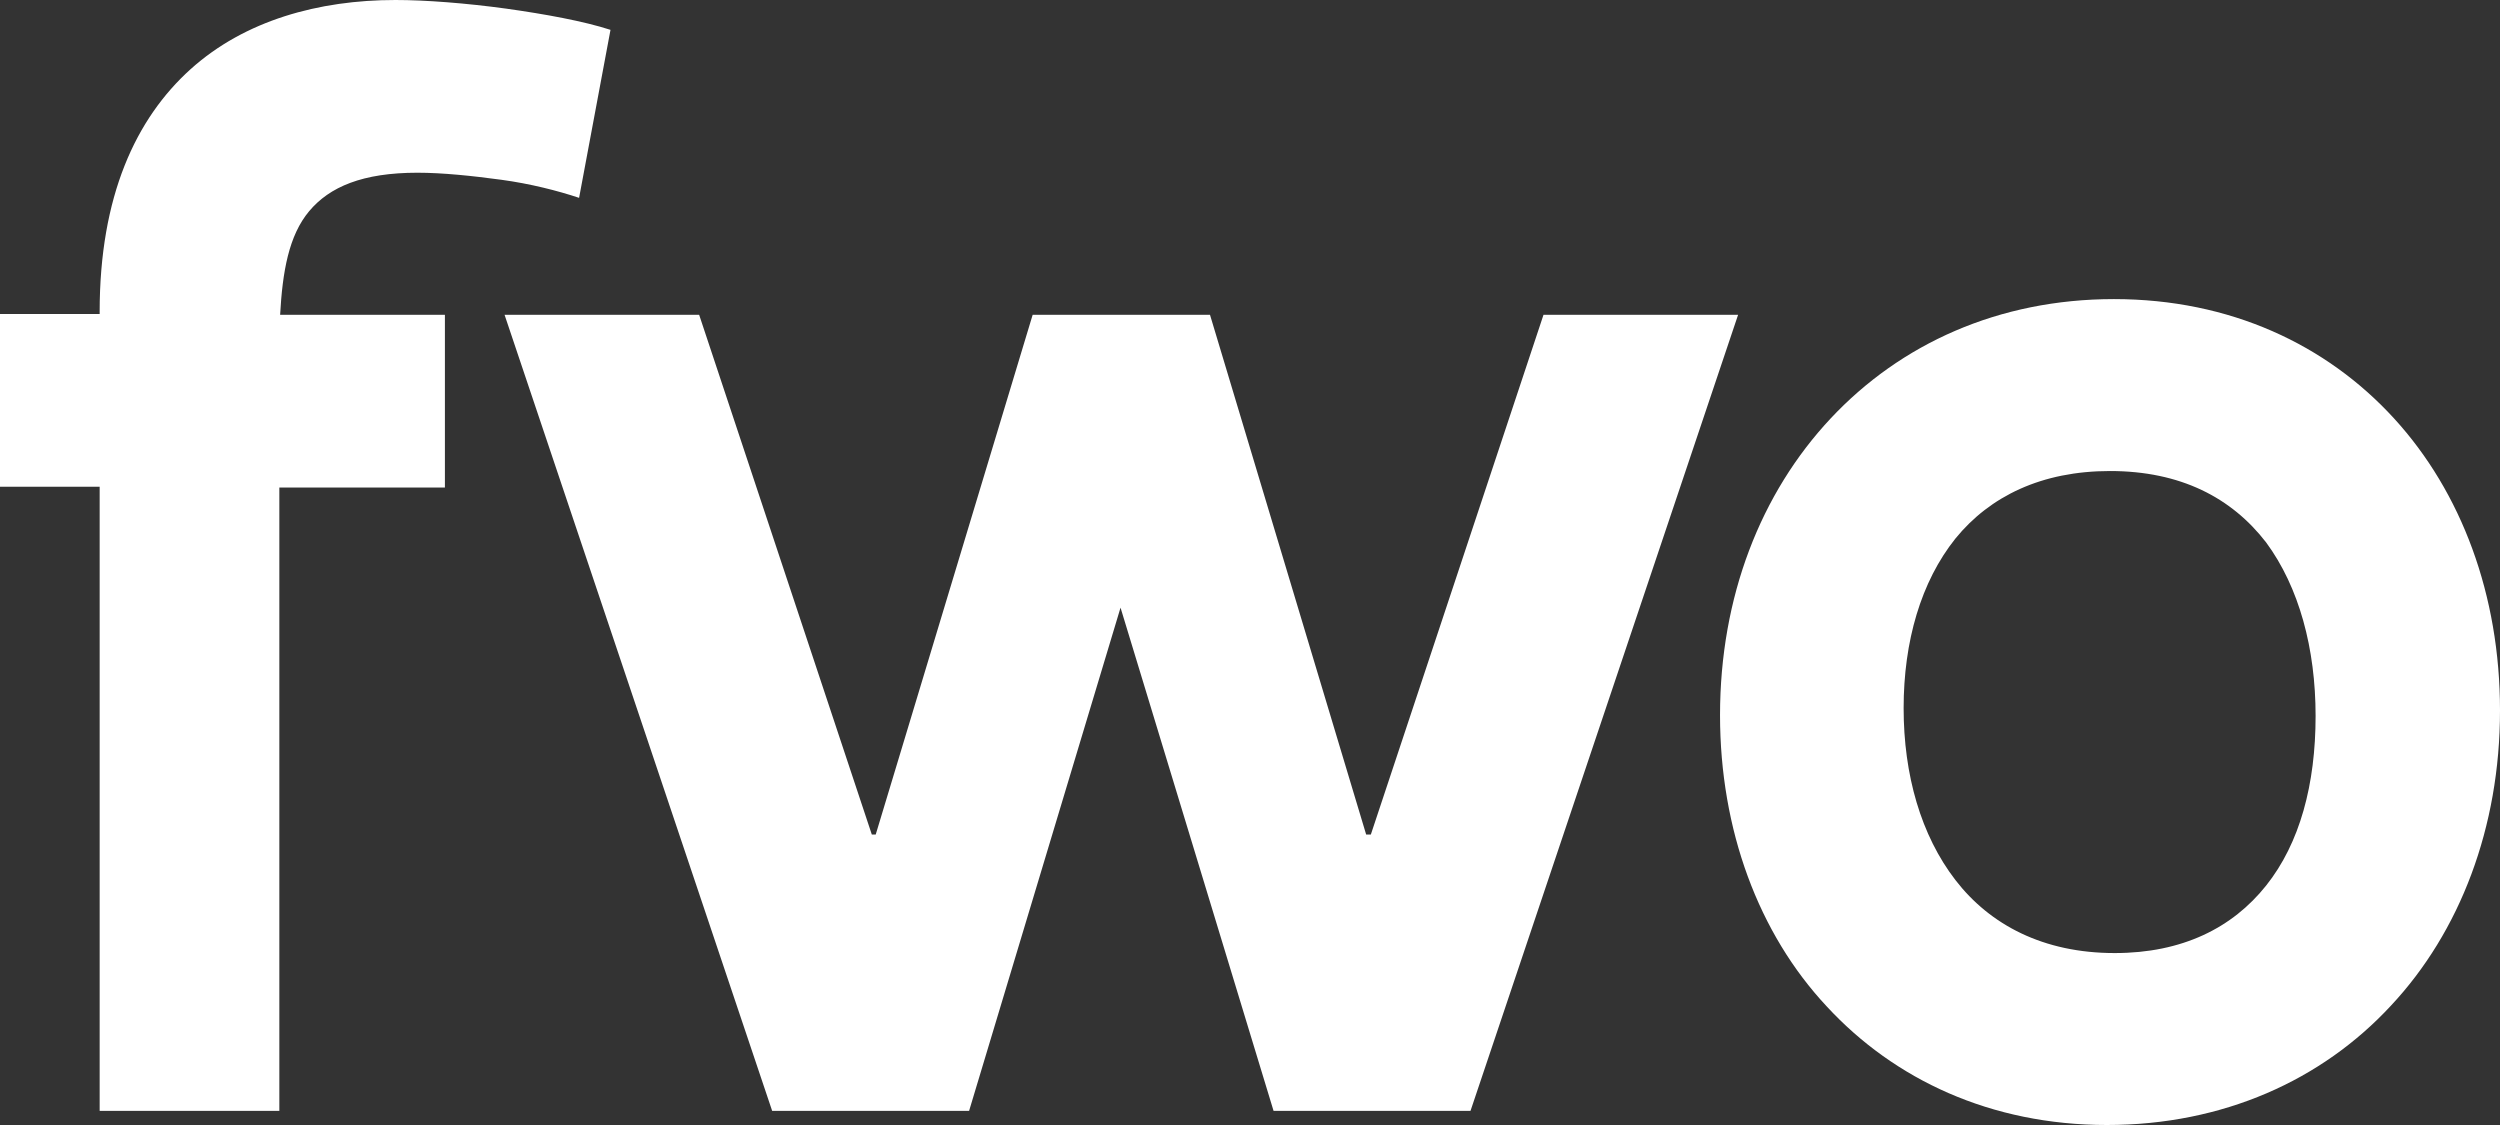 <svg width="80" height="36" viewBox="0 0 80 36" fill="none" xmlns="http://www.w3.org/2000/svg">
<rect x="0" y="0" width="80" height="36" fill="#333333" stroke="none"/>
<path d="M3.189 10.074V9.973C3.189 6.281 4.344 3.793 6.102 2.211C7.834 0.653 10.195 0 12.655 0C13.61 0 14.915 0.1 16.196 0.276C17.451 0.452 18.682 0.678 19.536 0.955L18.531 6.331C17.853 6.105 16.974 5.879 16.045 5.753C15.116 5.627 14.162 5.527 13.358 5.527C11.601 5.527 10.546 5.979 9.893 6.758C9.24 7.537 9.04 8.692 8.964 10.074H14.237V15.601H8.939V35.548H3.189V15.576H0V10.049H3.189V10.074Z" fill="#FFFFFF"/>
<path d="M35.857 19.445L31.011 35.548H24.709L16.146 10.074H22.373L27.898 26.705H28.023L33.045 10.074H38.72L43.717 26.705H43.867L49.392 10.074H55.619L47.056 35.548H40.754L35.857 19.445Z" fill="#FFFFFF"/>
<path d="M55.041 22.886C55.041 19.093 56.346 15.776 58.581 13.39C60.816 11.003 63.955 9.571 67.646 9.571C71.362 9.571 74.451 11.028 76.61 13.39C78.769 15.751 80 19.042 80 22.735C80 26.479 78.719 29.82 76.51 32.181C74.3 34.568 71.136 36 67.42 36C63.703 36 60.615 34.543 58.456 32.206C56.271 29.87 55.041 26.554 55.041 22.886ZM60.916 22.66C60.916 24.795 61.469 26.73 62.574 28.162C63.678 29.594 65.386 30.498 67.671 30.498C69.83 30.498 71.437 29.694 72.517 28.337C73.597 26.981 74.099 25.097 74.099 22.911C74.099 20.751 73.572 18.791 72.517 17.359C71.412 15.927 69.78 15.073 67.52 15.073C65.336 15.073 63.678 15.877 62.574 17.233C61.469 18.615 60.916 20.524 60.916 22.66Z" fill="#FFFFFF"/>
</svg>
